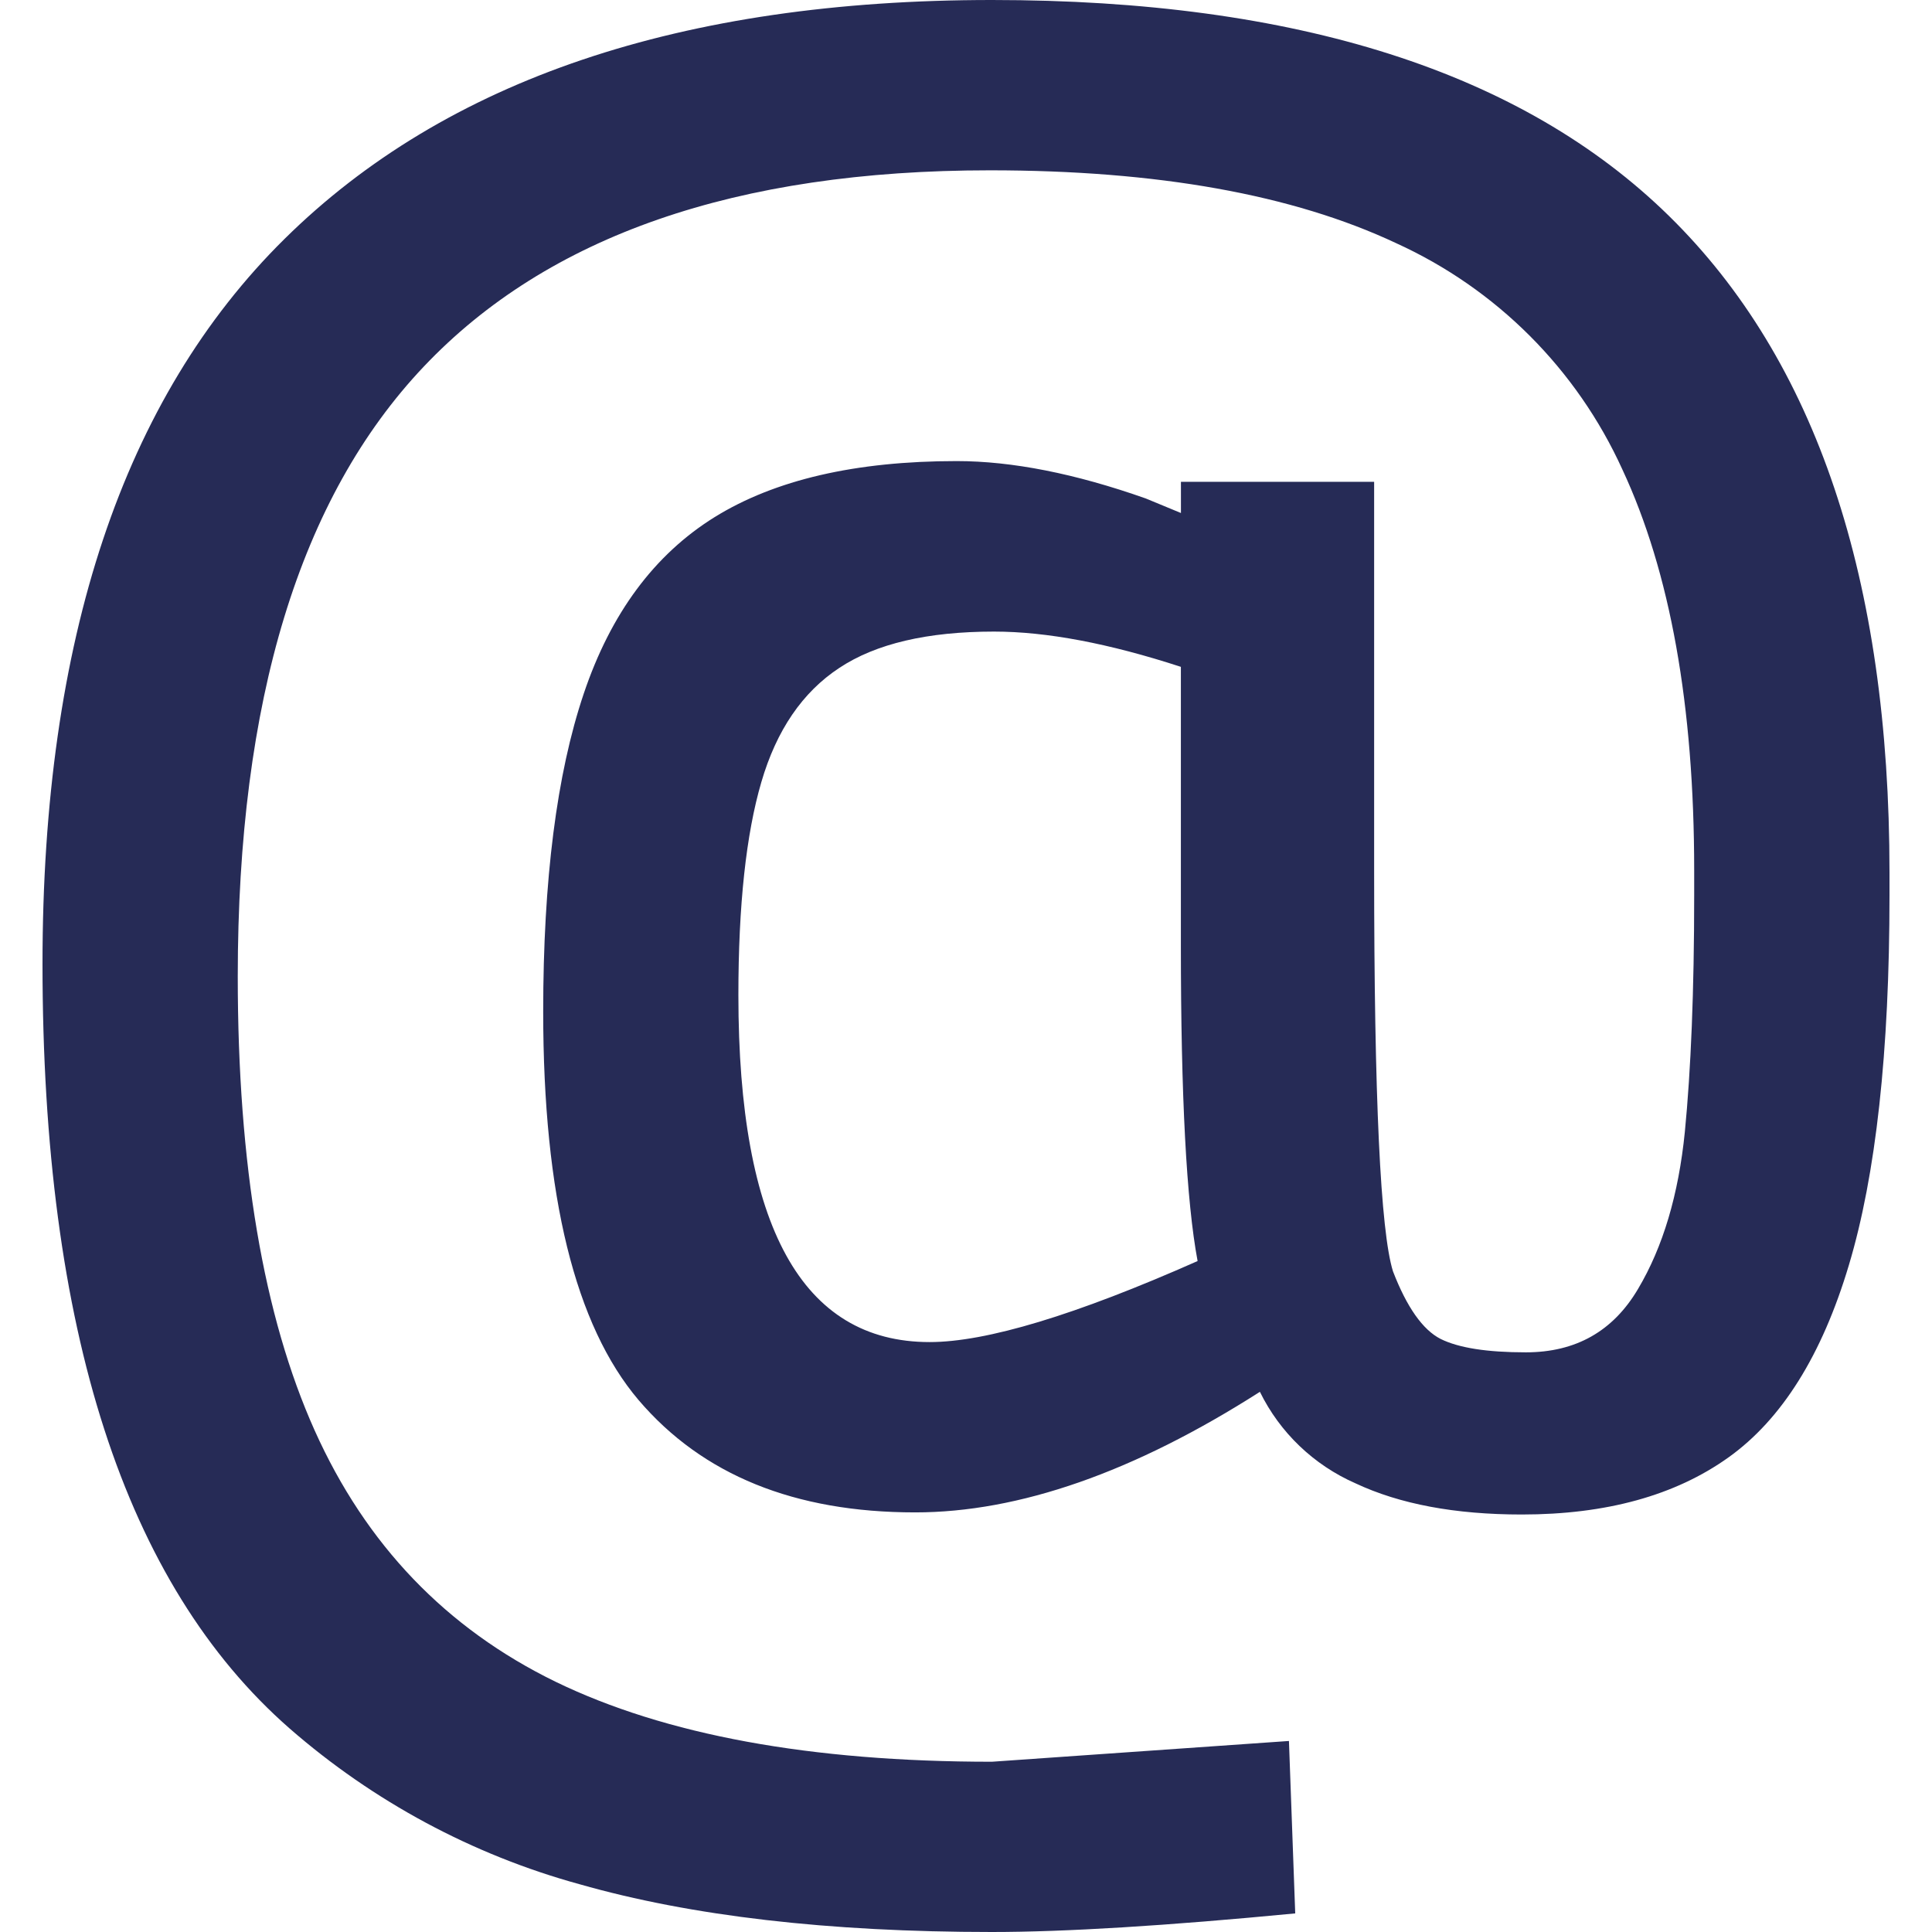 <?xml version="1.0" encoding="utf-8"?>
<!-- Generator: Adobe Illustrator 16.0.0, SVG Export Plug-In . SVG Version: 6.00 Build 0)  -->
<!DOCTYPE svg PUBLIC "-//W3C//DTD SVG 1.1//EN" "http://www.w3.org/Graphics/SVG/1.1/DTD/svg11.dtd">
<svg version="1.1" id="Layer_1" xmlns="http://www.w3.org/2000/svg" xmlns:xlink="http://www.w3.org/1999/xlink" x="0px" y="0px"
	 width="32px" height="32px" viewBox="-8.5 -8.5 32 32" enable-background="new -8.5 -8.5 32 32" xml:space="preserve">
<path fill="#262B56" d="M7.93,23.5c-2.708,0-4.983-0.264-6.83-0.791c-1.774-0.487-3.415-1.37-4.802-2.579
	c-2.73-2.388-4.094-6.607-4.094-12.664c0-5.368,1.336-9.37,4.009-12.009S2.791-8.5,7.93-8.5c5.048,0,8.784,1.193,11.216,3.579
	c2.432,2.387,3.65,6.011,3.65,10.872V6.33c0,2.594-0.226,4.635-0.673,6.125c-0.446,1.492-1.112,2.555-1.995,3.185
	c-0.882,0.63-2.024,0.945-3.423,0.945c-1.103,0-2.021-0.172-2.755-0.517c-0.689-0.303-1.25-0.838-1.582-1.515
	c-2.085,1.332-3.992,1.997-5.711,1.997c-1.997,0-3.521-0.621-4.578-1.858c-1.053-1.239-1.582-3.384-1.582-6.435
	c0-2.18,0.223-3.937,0.671-5.266c0.447-1.33,1.17-2.305,2.167-2.925c0.999-0.619,2.335-0.929,4.01-0.929
	c0.917,0,1.962,0.206,3.132,0.619l0.583,0.241v-0.517h3.2v6.436c0,3.764,0.105,5.976,0.312,6.641
	c0.229,0.594,0.493,0.969,0.789,1.12c0.301,0.149,0.77,0.222,1.412,0.222c0.827,0,1.445-0.35,1.858-1.05
	c0.414-0.696,0.671-1.565,0.775-2.598c0.101-1.031,0.155-2.34,0.155-3.923V5.918c0-2.731-0.397-4.943-1.189-6.641
	c-0.756-1.663-2.087-2.995-3.751-3.751c-1.709-0.803-3.95-1.205-6.727-1.205c-4.197,0-7.322,1.084-9.376,3.252
	s-3.08,5.533-3.08,10.1c0,3.118,0.425,5.626,1.273,7.518c0.85,1.895,2.178,3.28,3.991,4.164c1.813,0.88,4.222,1.325,7.227,1.325
	l4.92-0.344l0.104,2.856C10.82,23.397,9.146,23.5,7.93,23.5z M6.897,13.729c0.939,0,2.419-0.447,4.439-1.342
	c-0.185-0.987-0.277-2.732-0.277-5.23V2.545C9.866,2.156,8.835,1.961,7.964,1.961c-1.102,0-1.957,0.2-2.563,0.602
	C4.791,2.965,4.361,3.595,4.11,4.455c-0.252,0.86-0.38,2.037-0.38,3.527C3.73,11.813,4.785,13.729,6.897,13.729z"/>
</svg>
